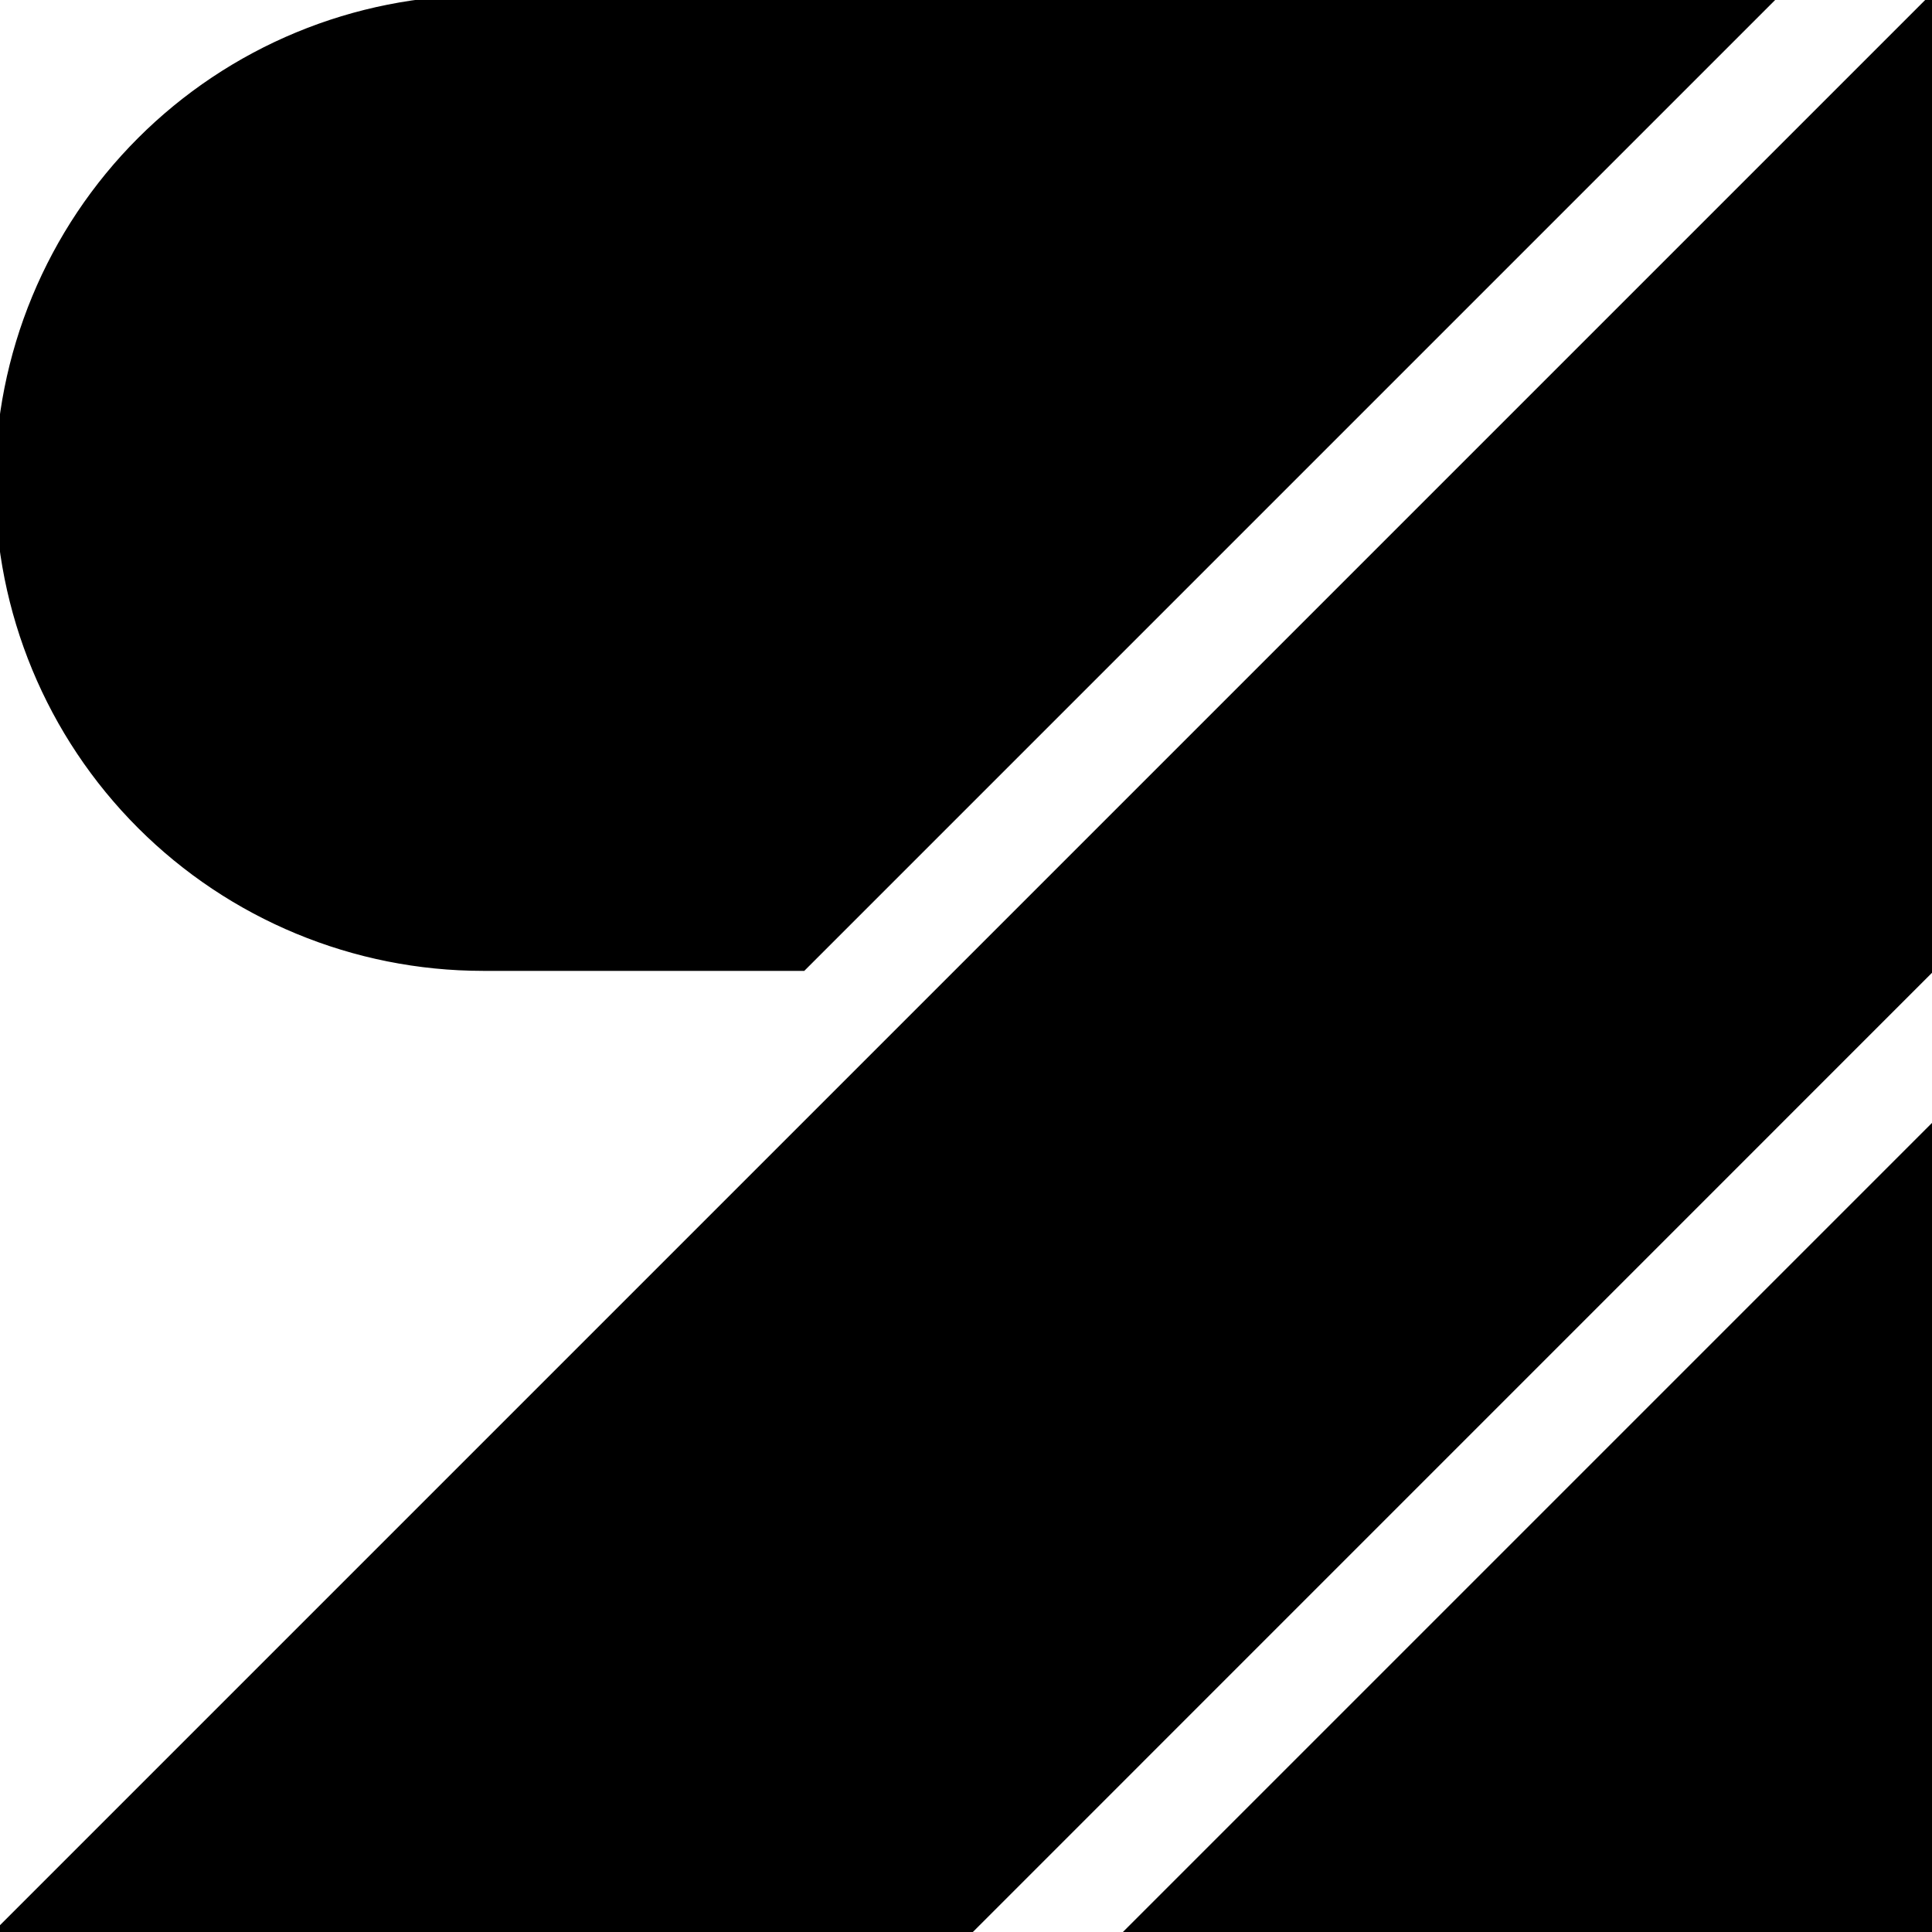 <svg width="50" height="50" viewBox="0 0 200 200" fill="current" stroke="current" xmlns="http://www.w3.org/2000/svg">
<g clip-path="url(#clip0_201_2)">
<path d="M-0.009 50.007C-0.004 63.267 5.266 75.983 14.643 85.358C24.021 94.734 36.737 100.002 49.998 100.004H83.052L183.047 0.009H49.998C43.431 0.008 36.929 1.3 30.862 3.812C24.795 6.324 19.282 10.007 14.638 14.65C9.995 19.293 6.311 24.805 3.798 30.871C1.285 36.938 -0.009 43.44 -0.009 50.007Z" fill="current" stroke="current"/>
<path d="M116.948 200H200V116.948L116.948 200Z" fill="current" stroke="current"/>
<path d="M0 200H100.004L200 99.996V0L100.004 99.996L0 200Z" fill="current" stroke="current"/>
</g>
<defs>
<clipPath id="clip0_201_2">
<rect width="200" height="200" fill="white" transform="matrix(-1 0 0 1 200 0)"/>
</clipPath>
</defs>
</svg>
